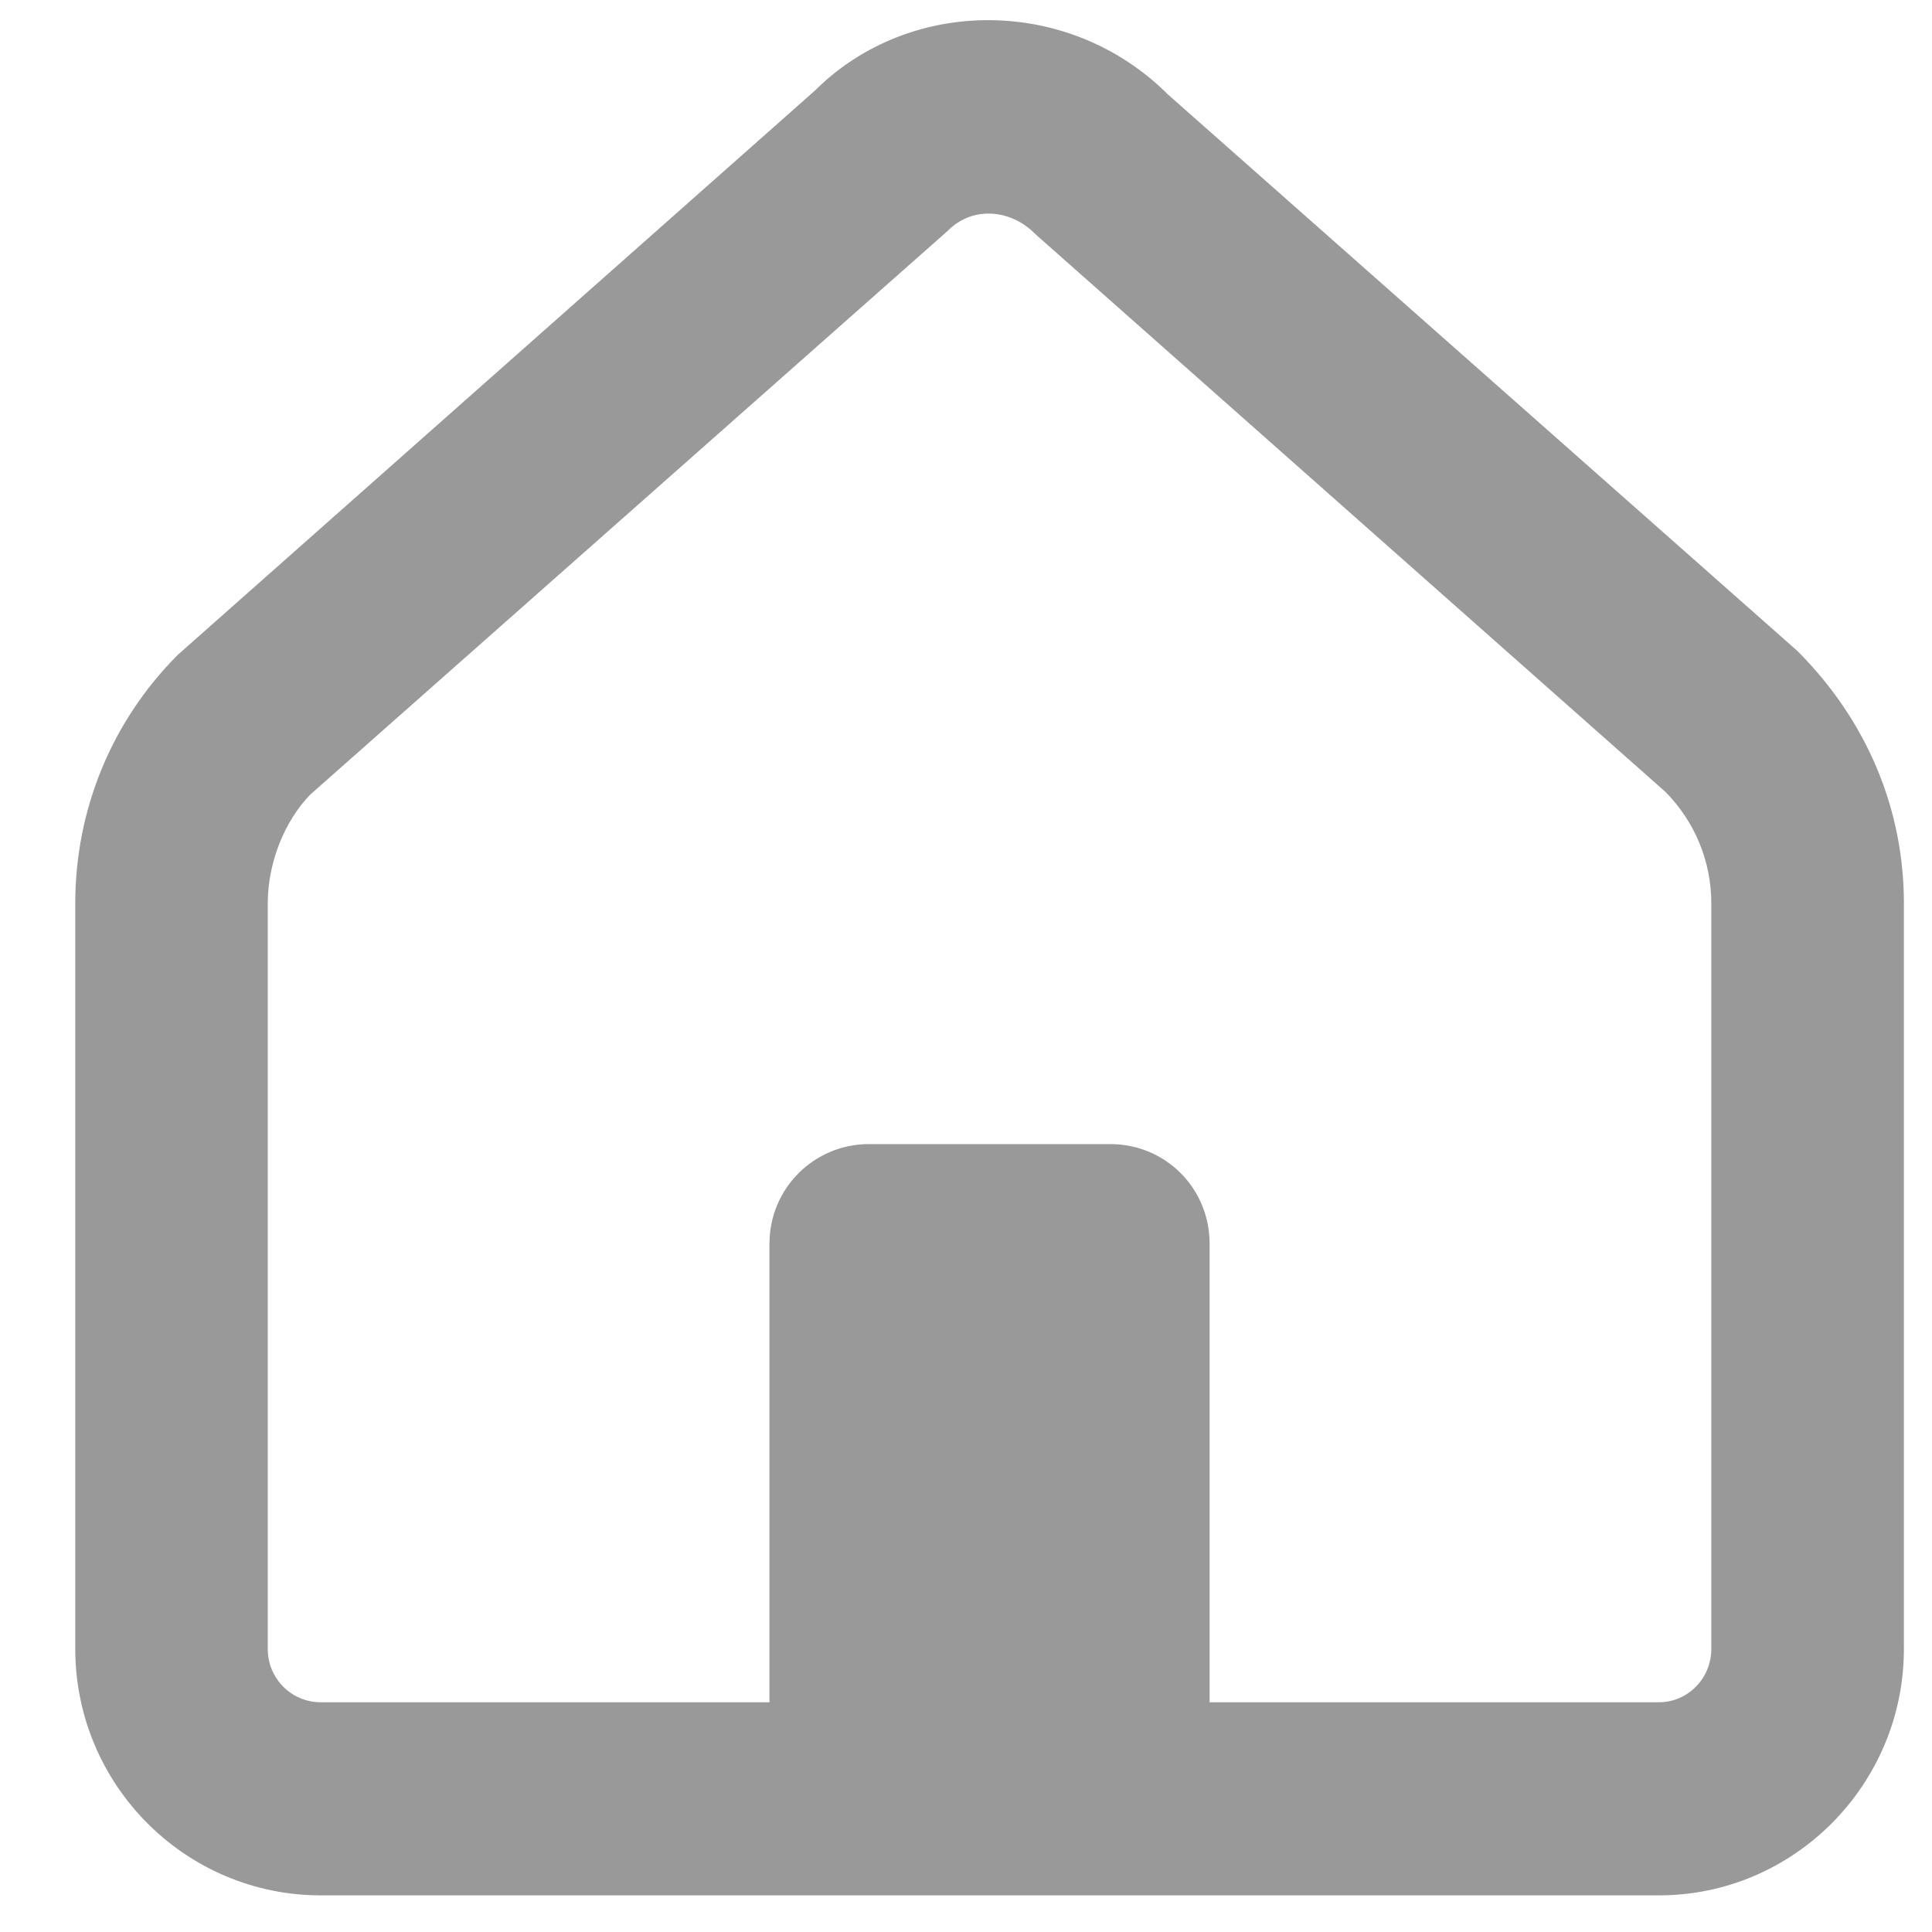 <svg width="22" height="22" viewBox="0 0 22 22" fill="none" xmlns="http://www.w3.org/2000/svg">
<path d="M20.295 7.594L13.126 1.256C12.102 0.228 10.434 0.228 9.452 1.213L2.198 7.637C1.496 8.342 1.107 9.285 1.107 10.288V18.776C1.107 20.186 2.249 21.333 3.654 21.333H18.89C20.287 21.333 21.43 20.186 21.43 18.776V10.288C21.43 9.285 21.04 8.342 20.295 7.594ZM19.737 18.776C19.737 19.252 19.356 19.634 18.89 19.634H13.524V14.162C13.524 13.669 13.134 13.278 12.643 13.278H9.893C9.41 13.278 9.012 13.669 9.012 14.162V19.634H3.654C3.18 19.634 2.799 19.252 2.799 18.776V10.288C2.799 9.752 3.019 9.217 3.358 8.869L10.612 2.454C10.79 2.275 11.018 2.182 11.255 2.182C11.509 2.182 11.763 2.284 11.966 2.488L19.136 8.835C19.525 9.226 19.737 9.744 19.737 10.288V18.776Z" fill="#999999" stroke="#999999" stroke-width="0.5"/>
</svg>
